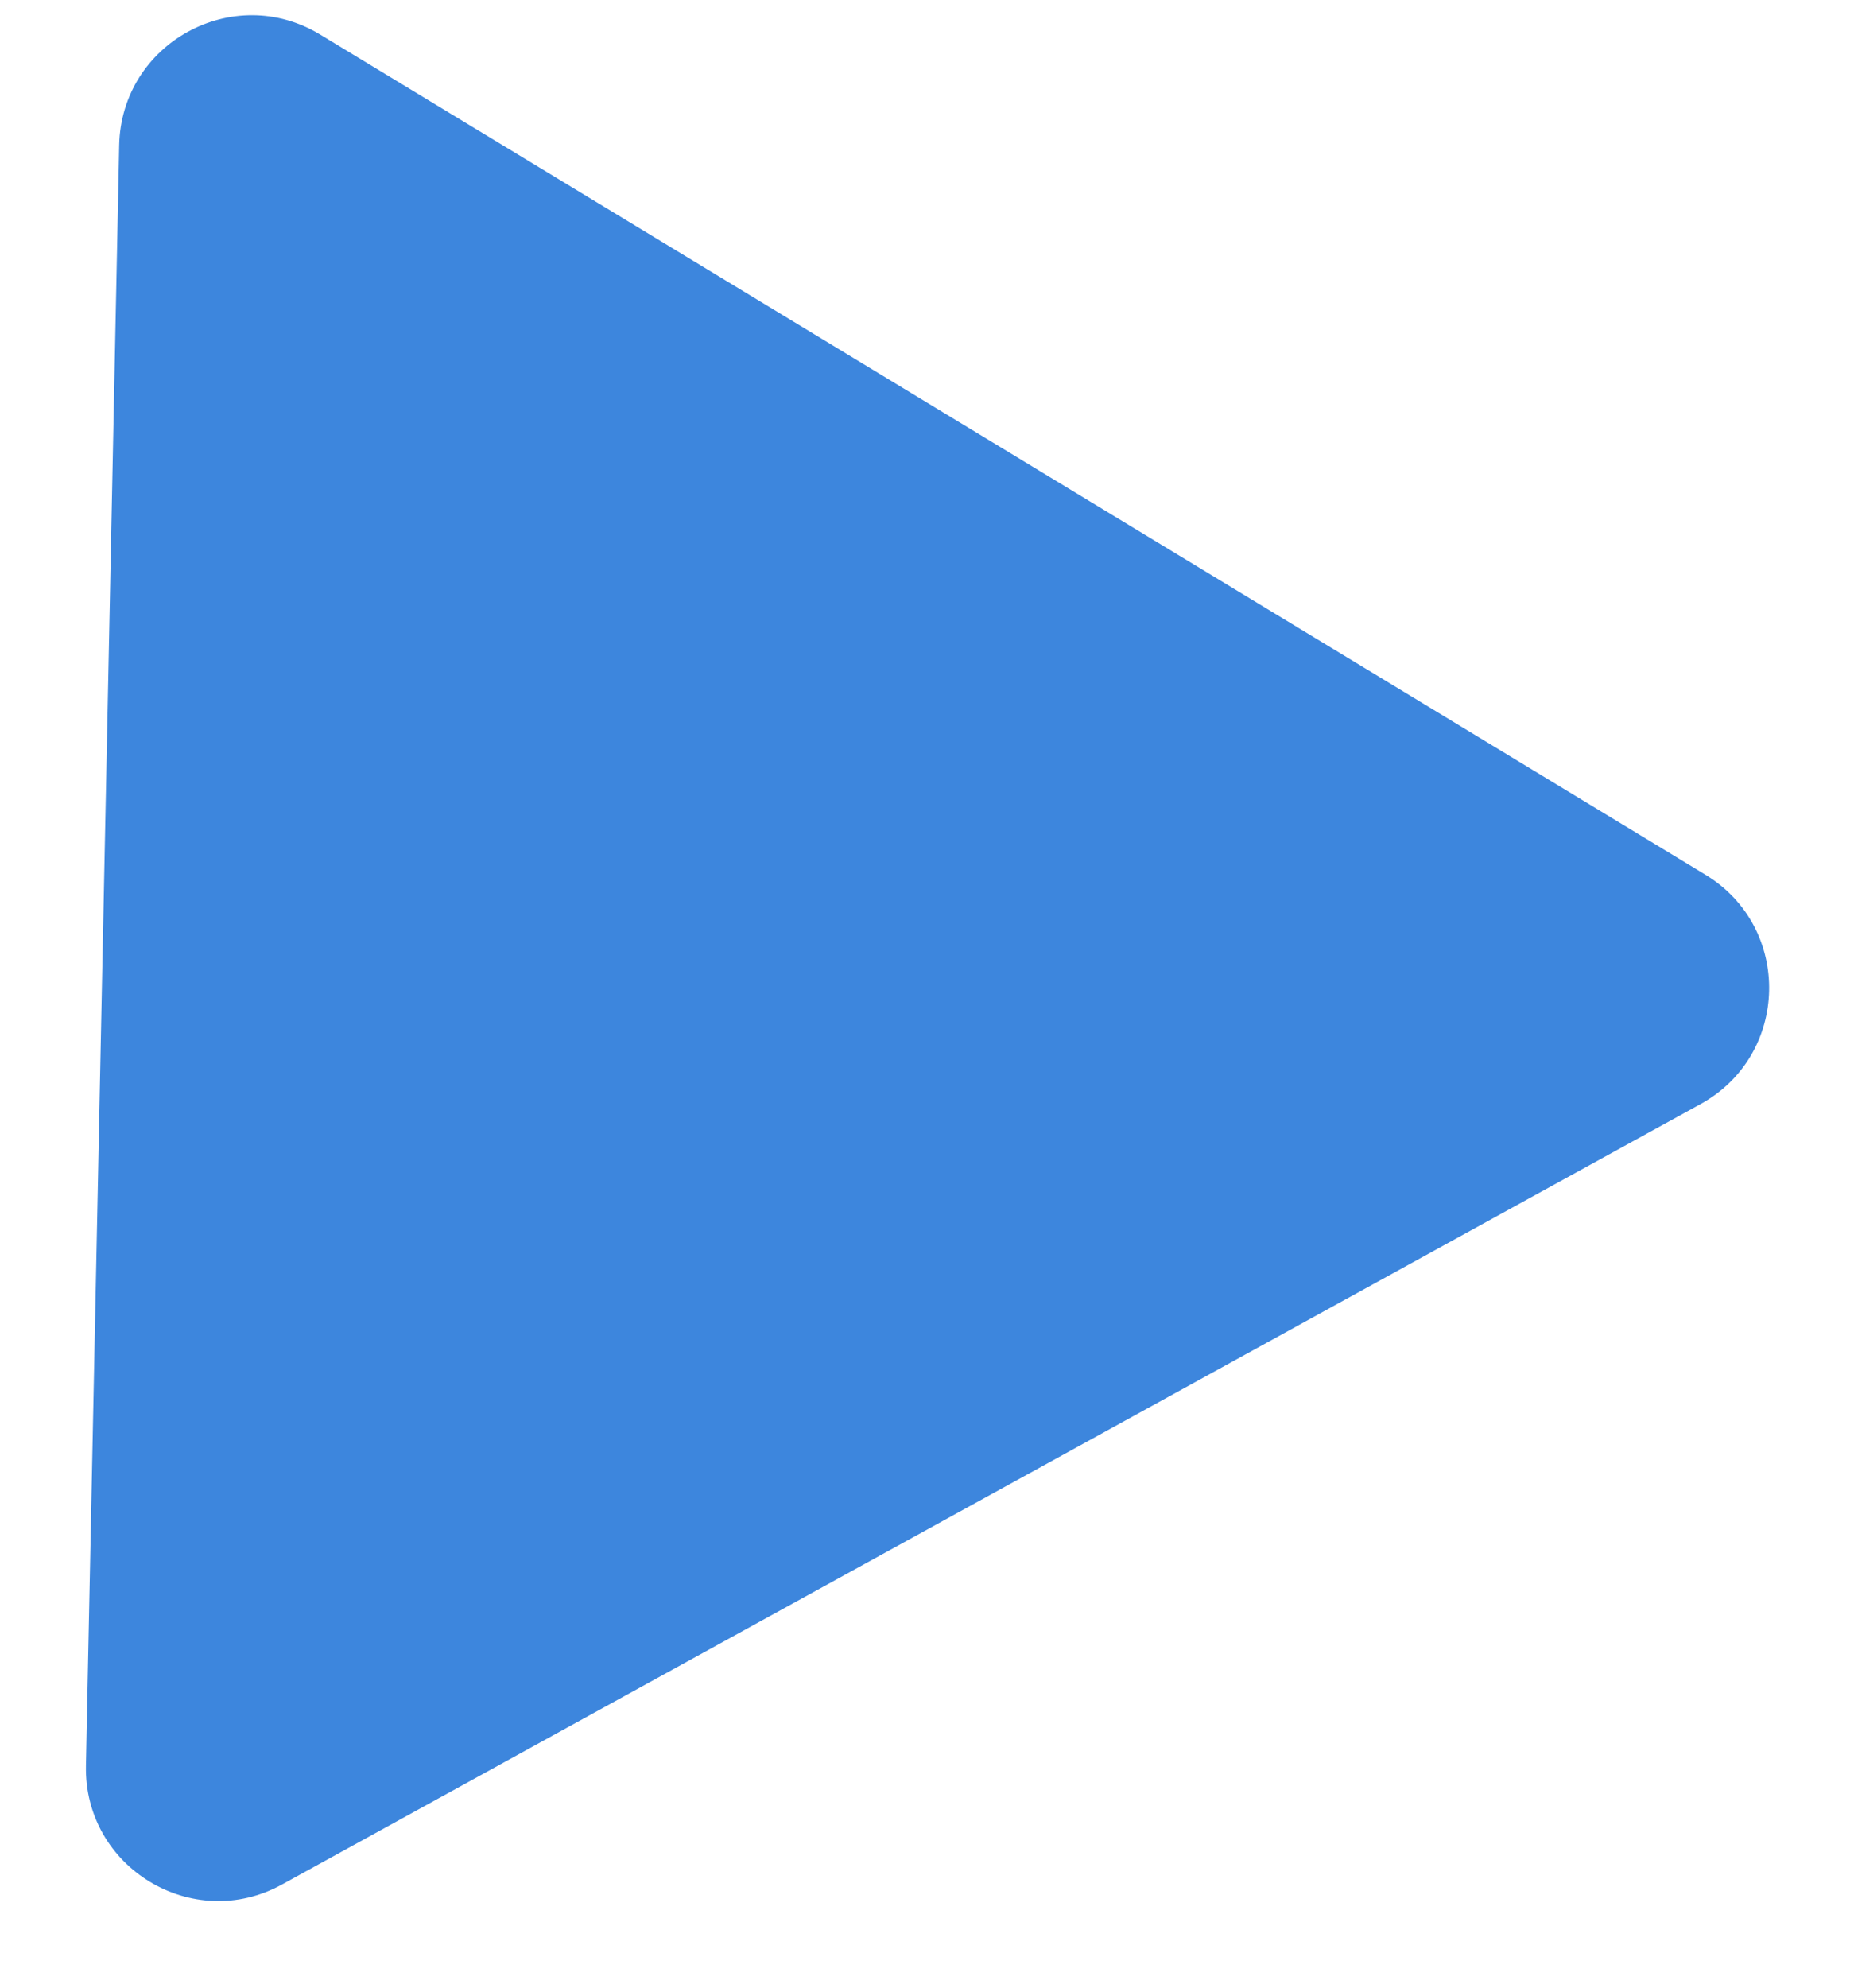 <svg width="14" height="15" viewBox="0 0 14 15" fill="none" xmlns="http://www.w3.org/2000/svg">
<path d="M2.418 0.261C1.76 -0.138 0.916 0.326 0.9 1.096L0.649 13.324C0.633 14.094 1.456 14.592 2.13 14.221L12.841 8.332C13.515 7.962 13.536 7 12.878 6.601L2.418 0.261Z" fill="#3D86DD"/>
</svg>
